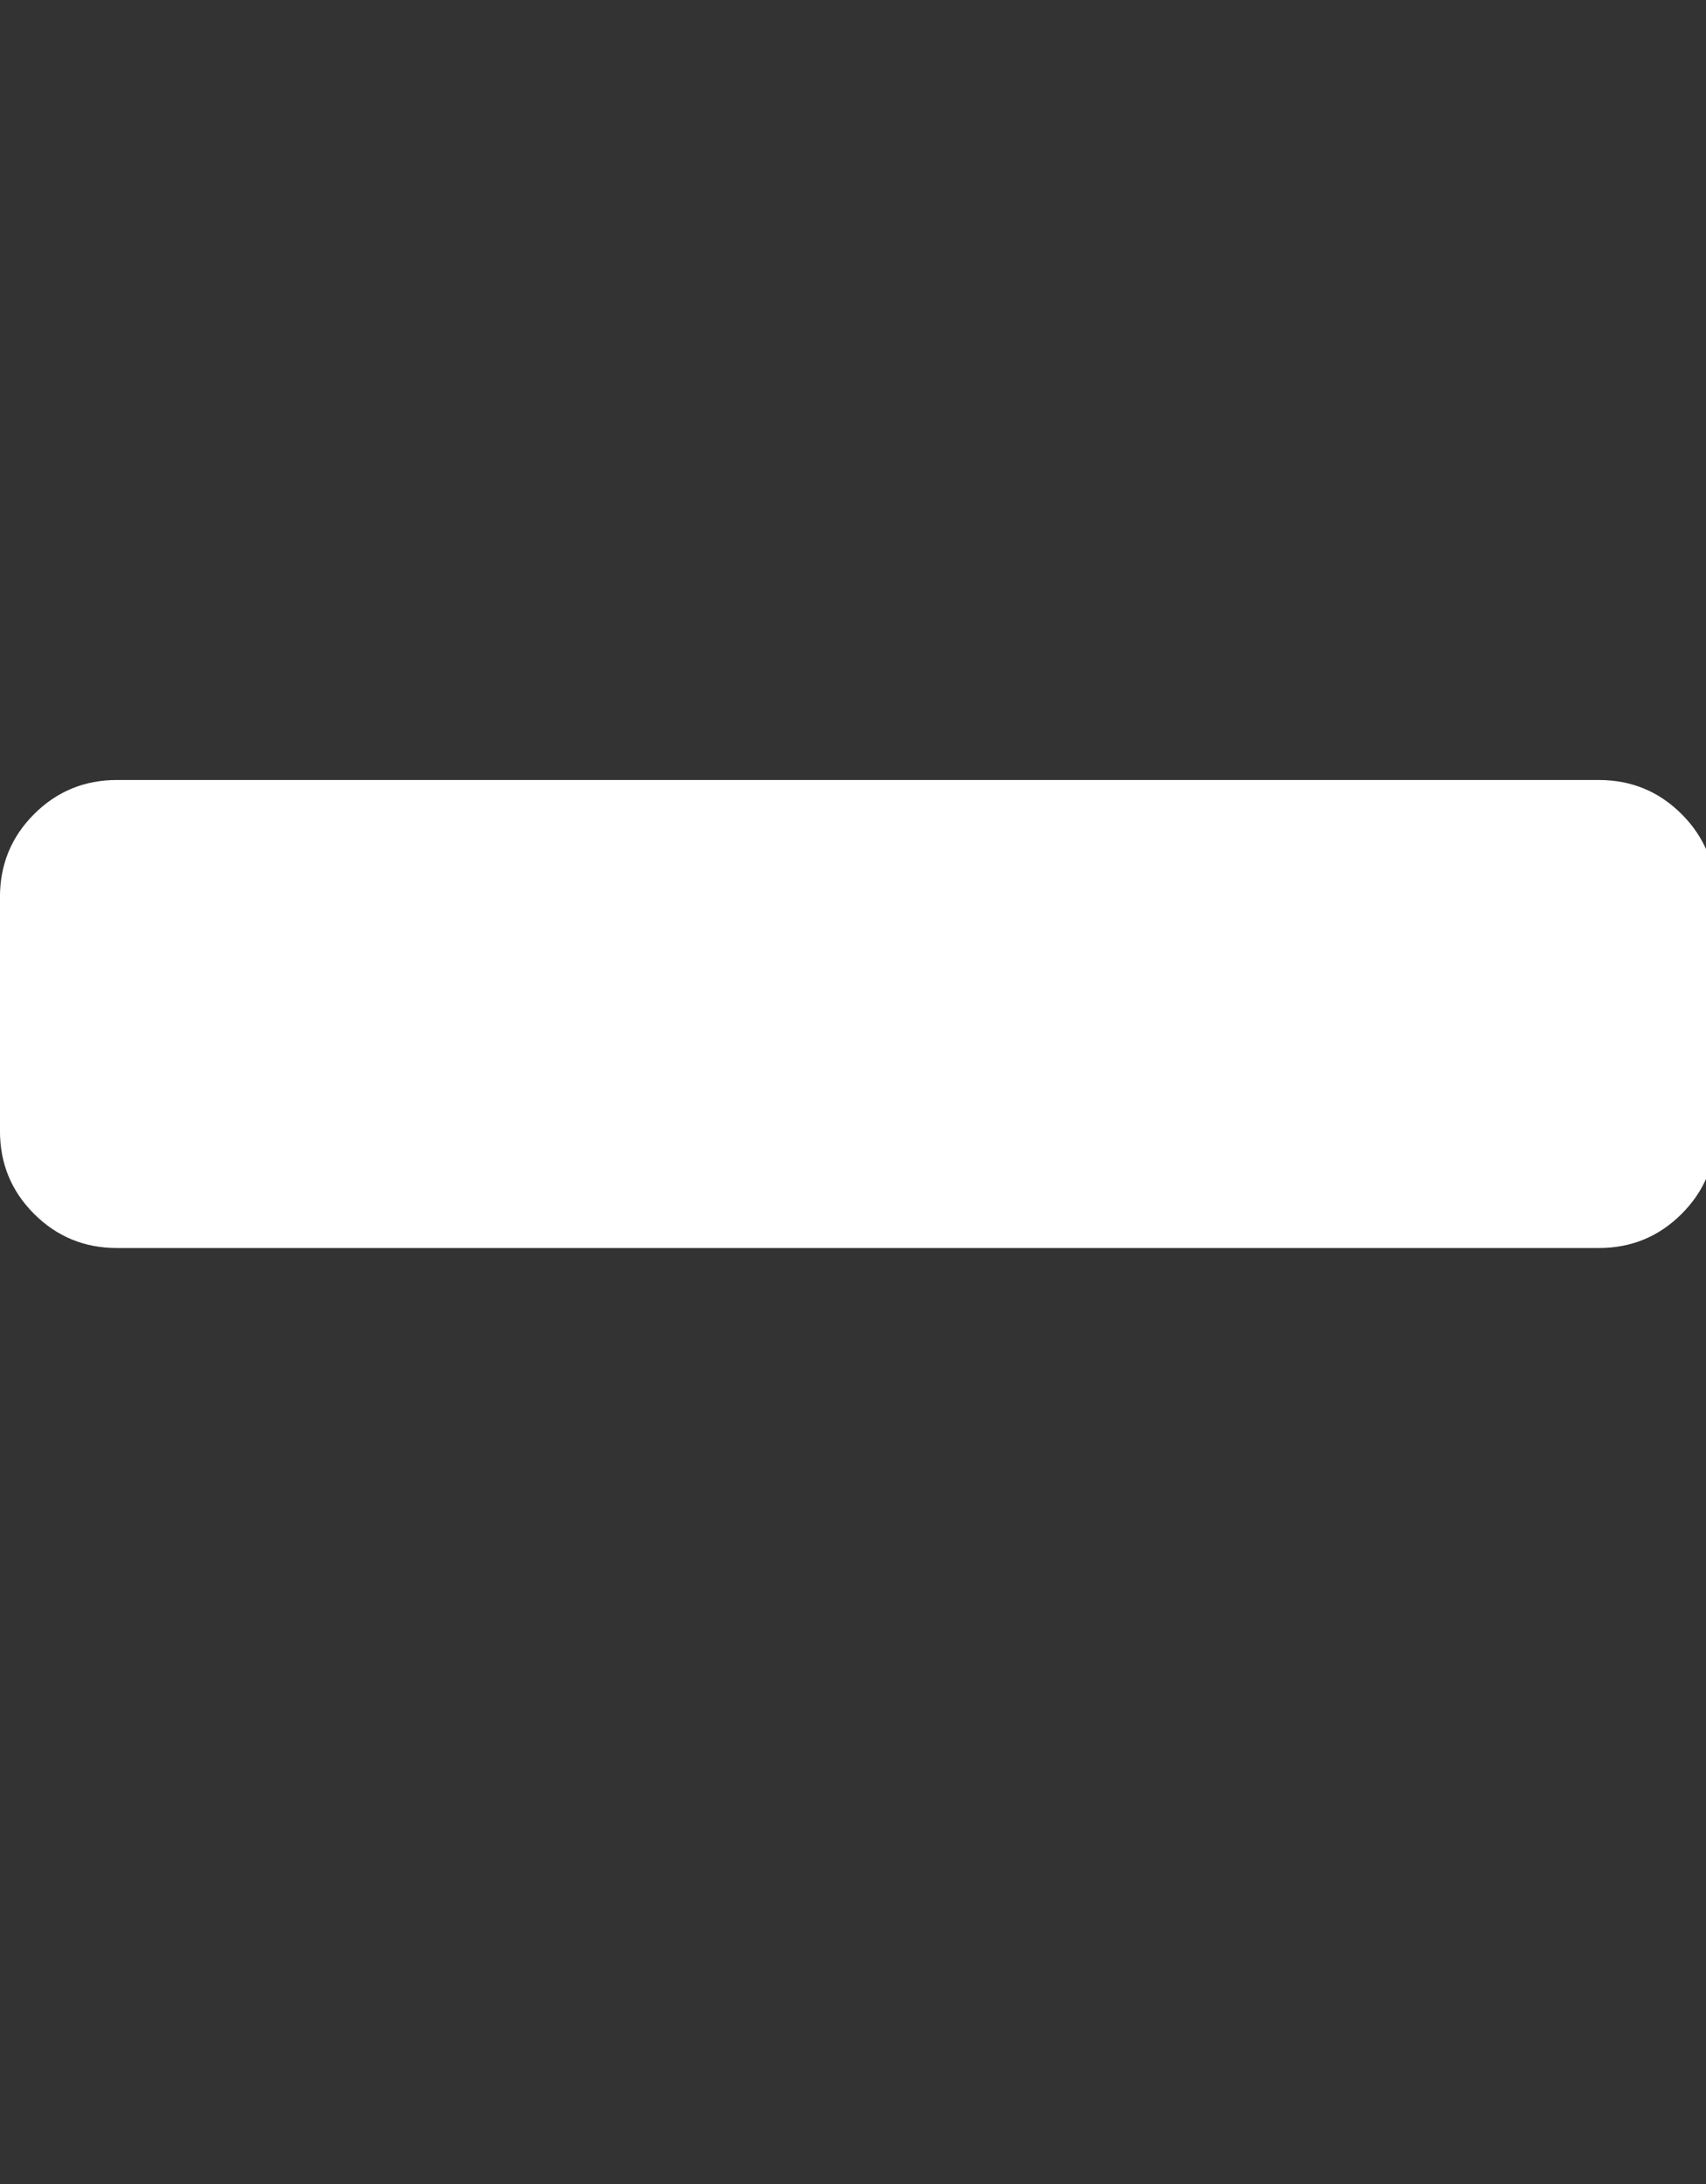 <?xml version="1.0" encoding="utf-8"?>
<!-- Generated by IcoMoon.io -->
<!DOCTYPE svg PUBLIC "-//W3C//DTD SVG 1.1//EN" "http://www.w3.org/Graphics/SVG/1.1/DTD/svg11.dtd">
<svg version="1.1" xmlns="http://www.w3.org/2000/svg" xmlns:xlink="http://www.w3.org/1999/xlink" width="50" height="64" viewBox="0 0 50 64">
<rect x="0" y="0" width="50" height="64" fill="#333333" stroke="none"/>
<g>
</g>
	<path d="M50.286 26.286v6.857q0 1.429-1 2.429t-2.429 1h-43.429q-1.429 0-2.429-1t-1-2.429v-6.857q0-1.429 1-2.429t2.429-1h43.429q1.429 0 2.429 1t1 2.429z" fill="#ffffff"></path>
</svg>
